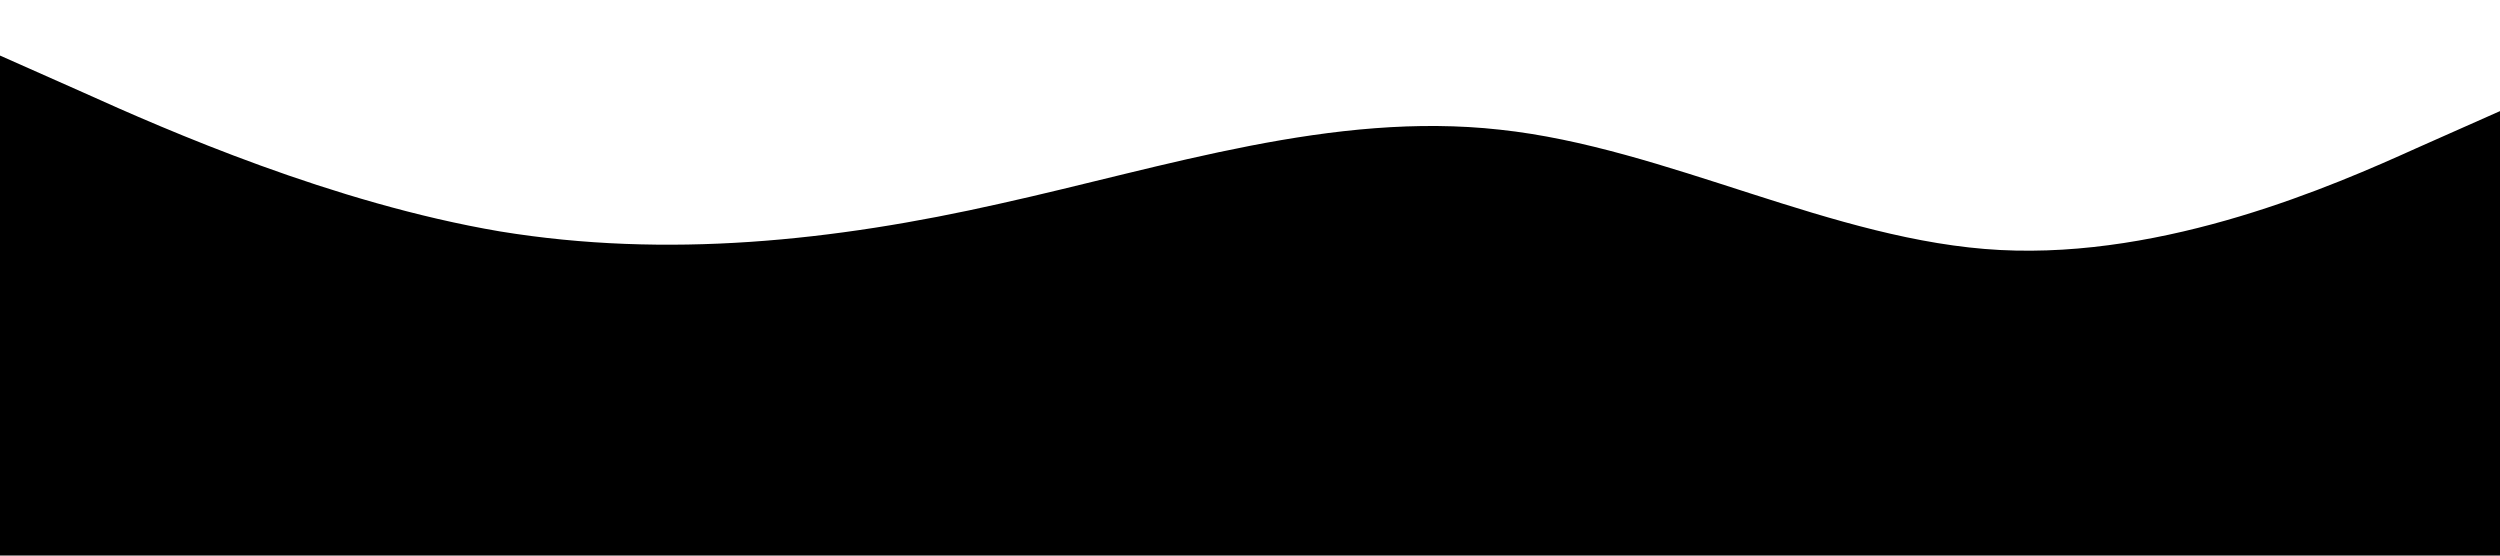 <?xml version="1.0" standalone="no"?><svg xmlns="http://www.w3.org/2000/svg" viewBox="0 0 1440 320"><path fill="0072ad" fill-opacity="1" d="M0,32L48,53.3C96,75,192,117,288,133.3C384,149,480,139,576,117.3C672,96,768,64,864,74.7C960,85,1056,139,1152,144C1248,149,1344,107,1392,85.3L1440,64L1440,320L1392,320C1344,320,1248,320,1152,320C1056,320,960,320,864,320C768,320,672,320,576,320C480,320,384,320,288,320C192,320,96,320,48,320L0,320Z"></path></svg>